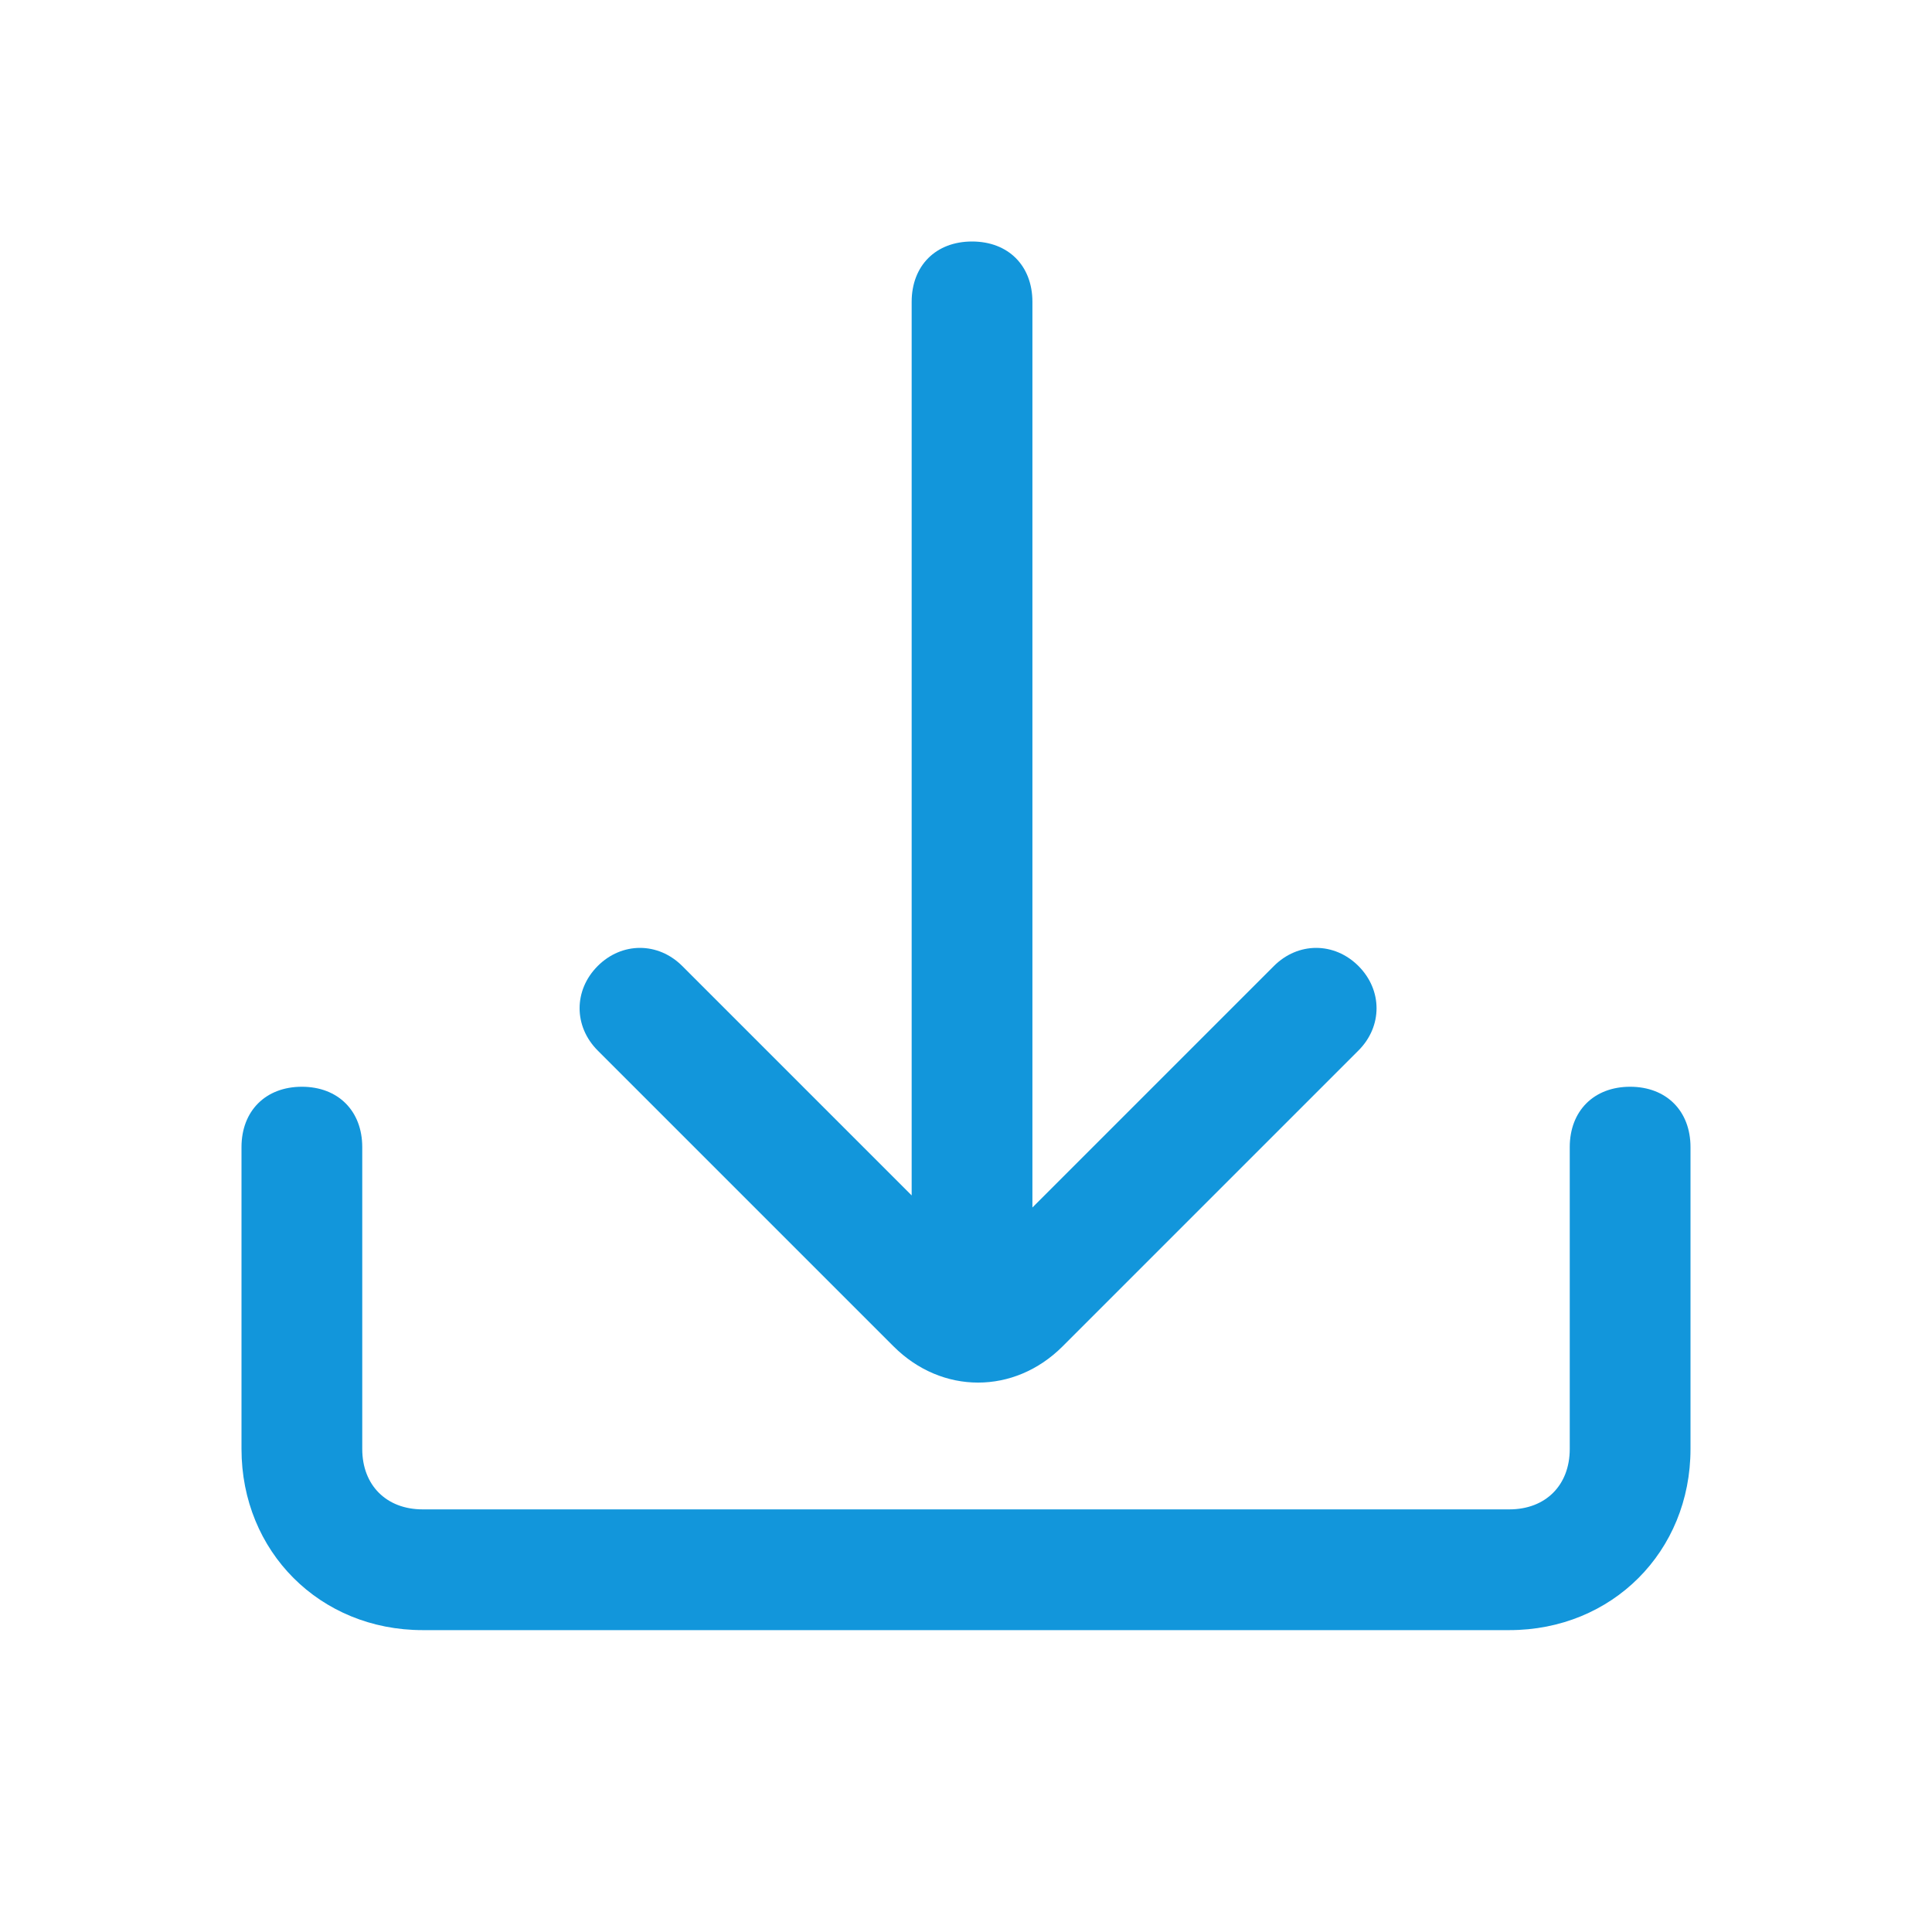<?xml version="1.0" standalone="no"?><!DOCTYPE svg PUBLIC "-//W3C//DTD SVG 1.1//EN" "http://www.w3.org/Graphics/SVG/1.1/DTD/svg11.dtd"><svg class="icon" width="32px" height="32.00px" viewBox="0 0 1024 1024" version="1.1" xmlns="http://www.w3.org/2000/svg"><path fill="#1296db" d="M544 643.2l131.2-131.2c12.8-12.8 32-12.8 44.8 0 12.8 12.8 12.8 32 0 44.8l-156.8 156.8c-25.6 25.6-64 25.6-89.6 0l-156.8-156.8c-12.8-12.8-12.8-32 0-44.8 12.8-12.8 32-12.8 44.8 0l121.6 121.6V160c0-19.2 12.8-32 32-32s32 12.8 32 32v483.2z m288-35.2c0-19.2 12.8-32 32-32s32 12.8 32 32v160c0 54.4-41.6 96-96 96h-576c-54.4 0-96-41.6-96-96v-160c0-19.2 12.8-32 32-32s32 12.8 32 32v160c0 19.2 12.8 32 32 32h576c19.2 0 32-12.8 32-32v-160z" /></svg>